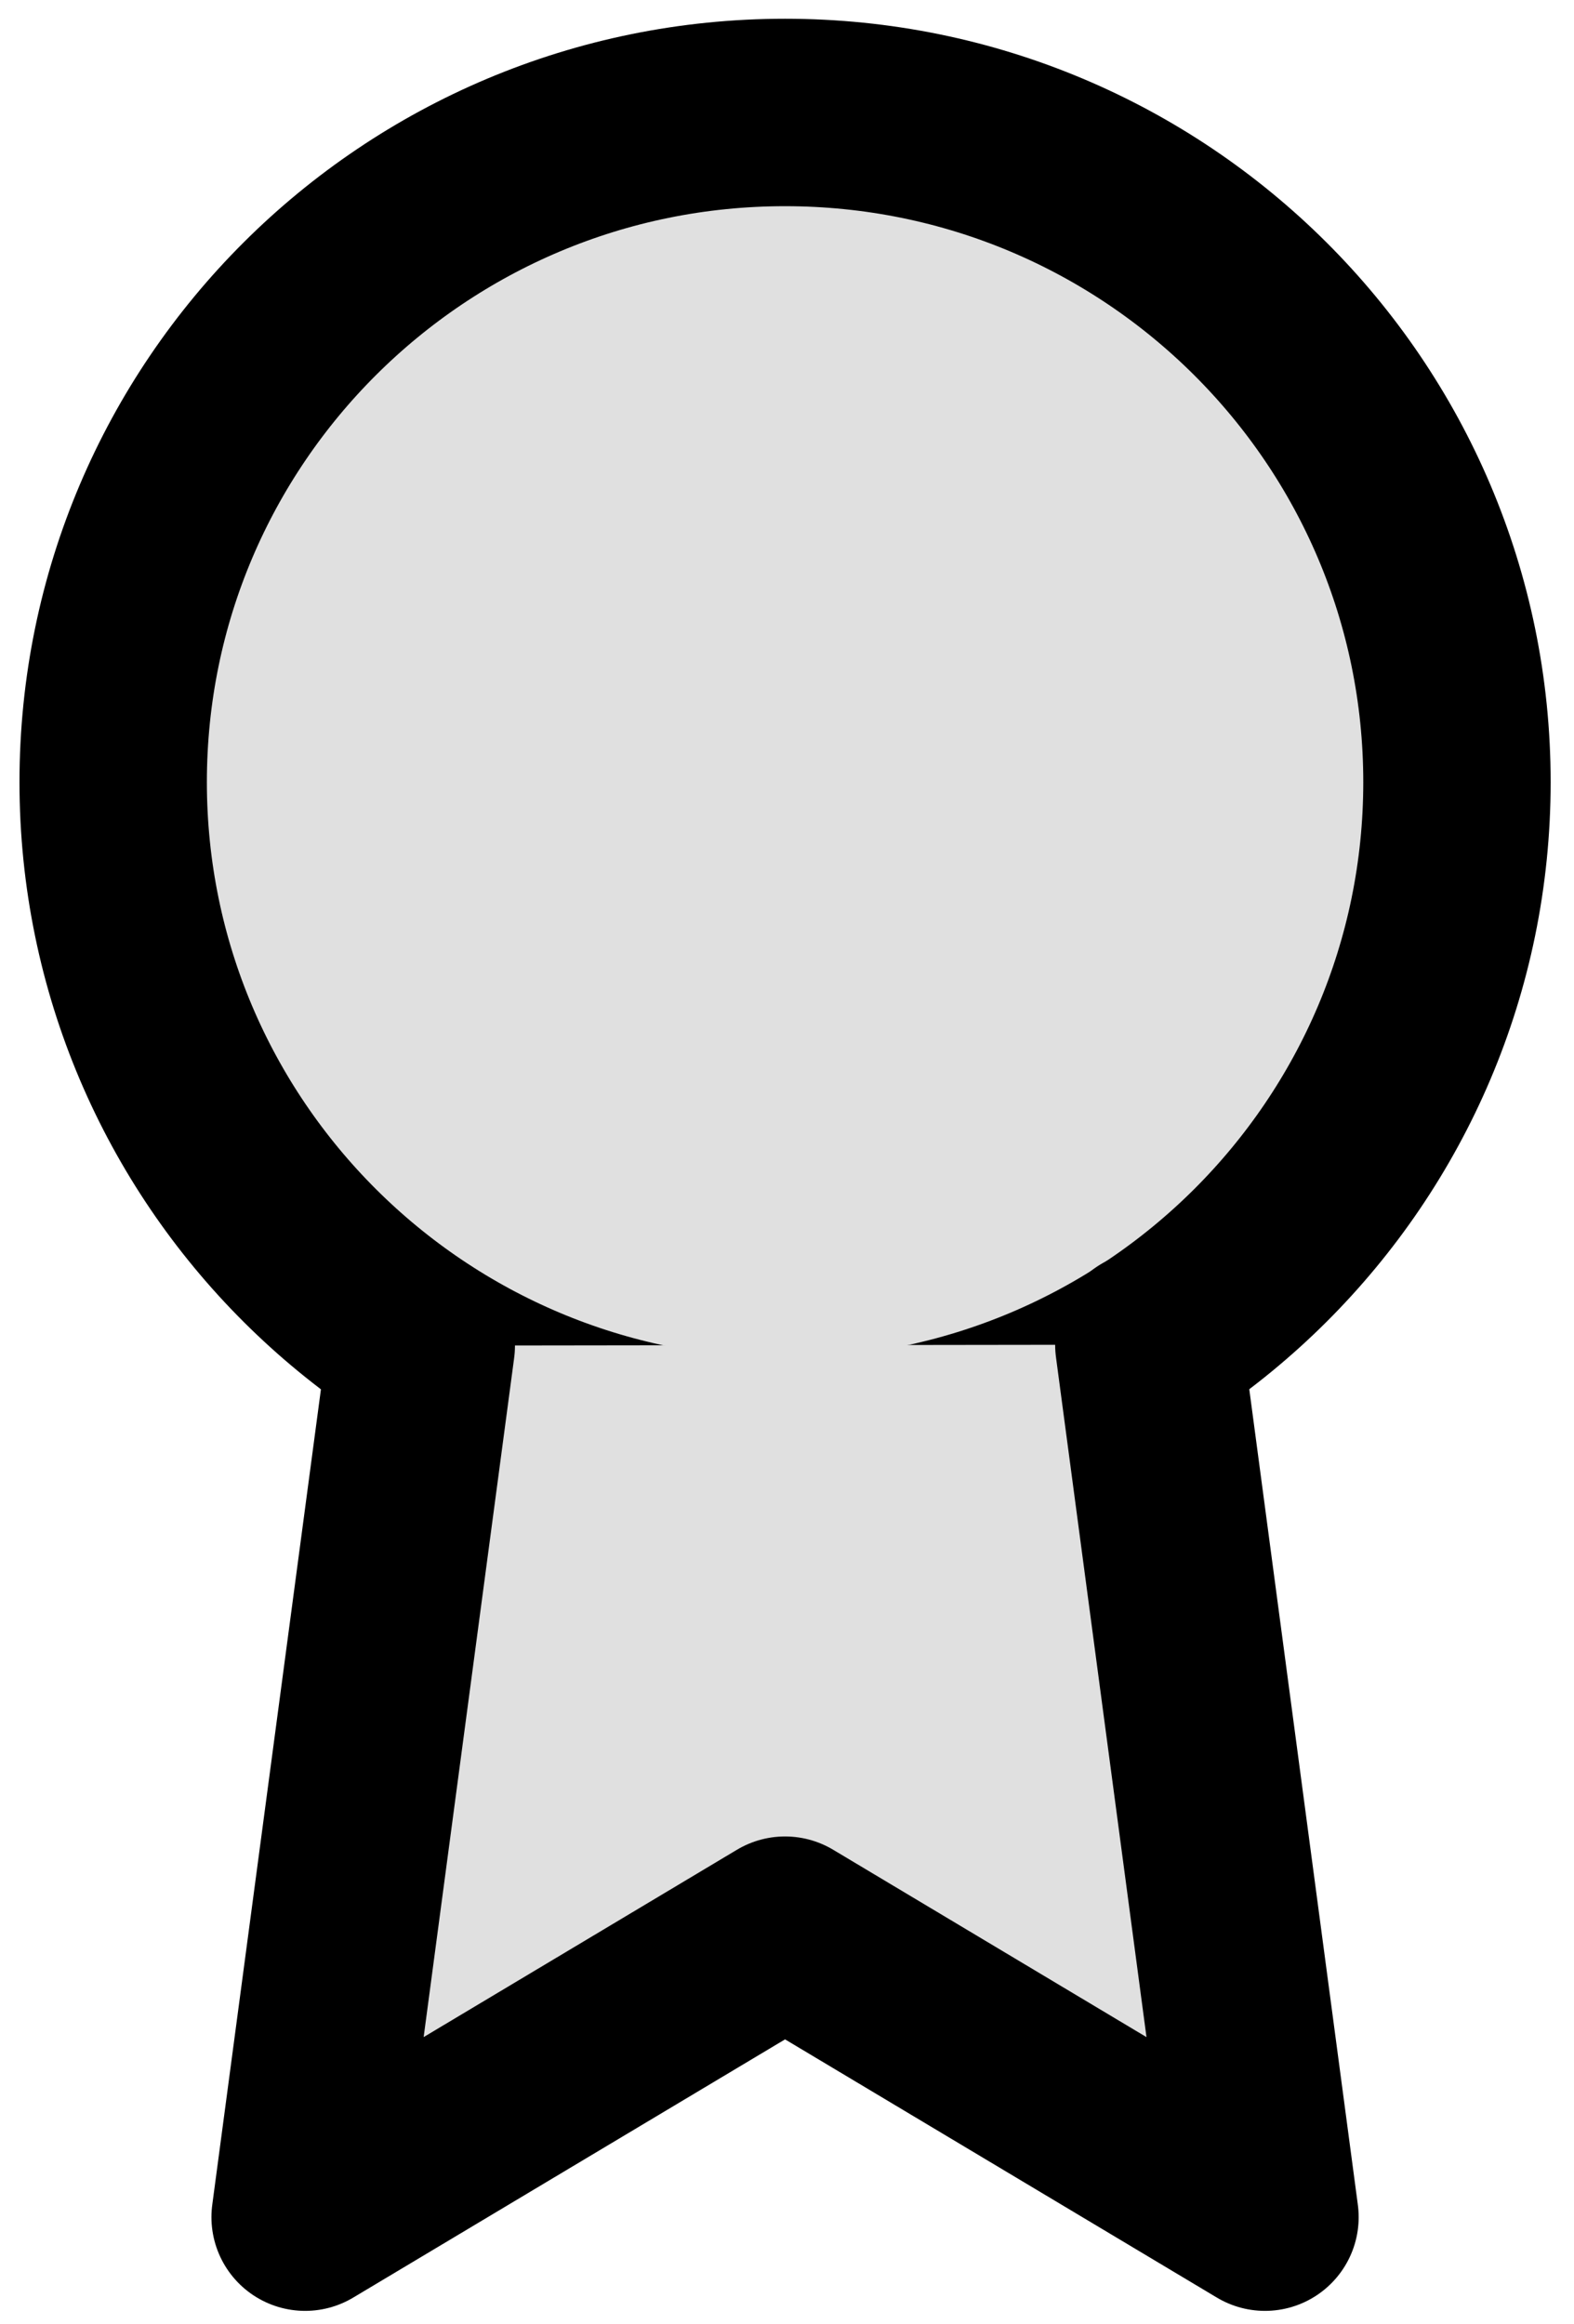 <svg width="42" height="62" viewBox="0 0 42 62" fill="none" xmlns="http://www.w3.org/2000/svg">
<path d="M20.948 38.727C30.85 38.727 38.877 30.729 38.877 20.863C38.877 10.998 30.85 3 20.948 3C11.046 3 3.02 10.998 3.02 20.863C3.02 30.729 11.046 38.727 20.948 38.727Z" fill="#E0E0E0" stroke="black" stroke-width="5" stroke-linecap="round" stroke-linejoin="round"/>
<path d="M11.241 35.894L8.142 59.142L20.948 51.487L33.754 59.142L30.655 35.869" fill="#E0E0E0"/>
<path d="M11.241 35.894L8.142 59.142L20.948 51.487L33.754 59.142L30.655 35.869" stroke="black" stroke-width="5" stroke-linecap="round" stroke-linejoin="round"/>
</svg>
